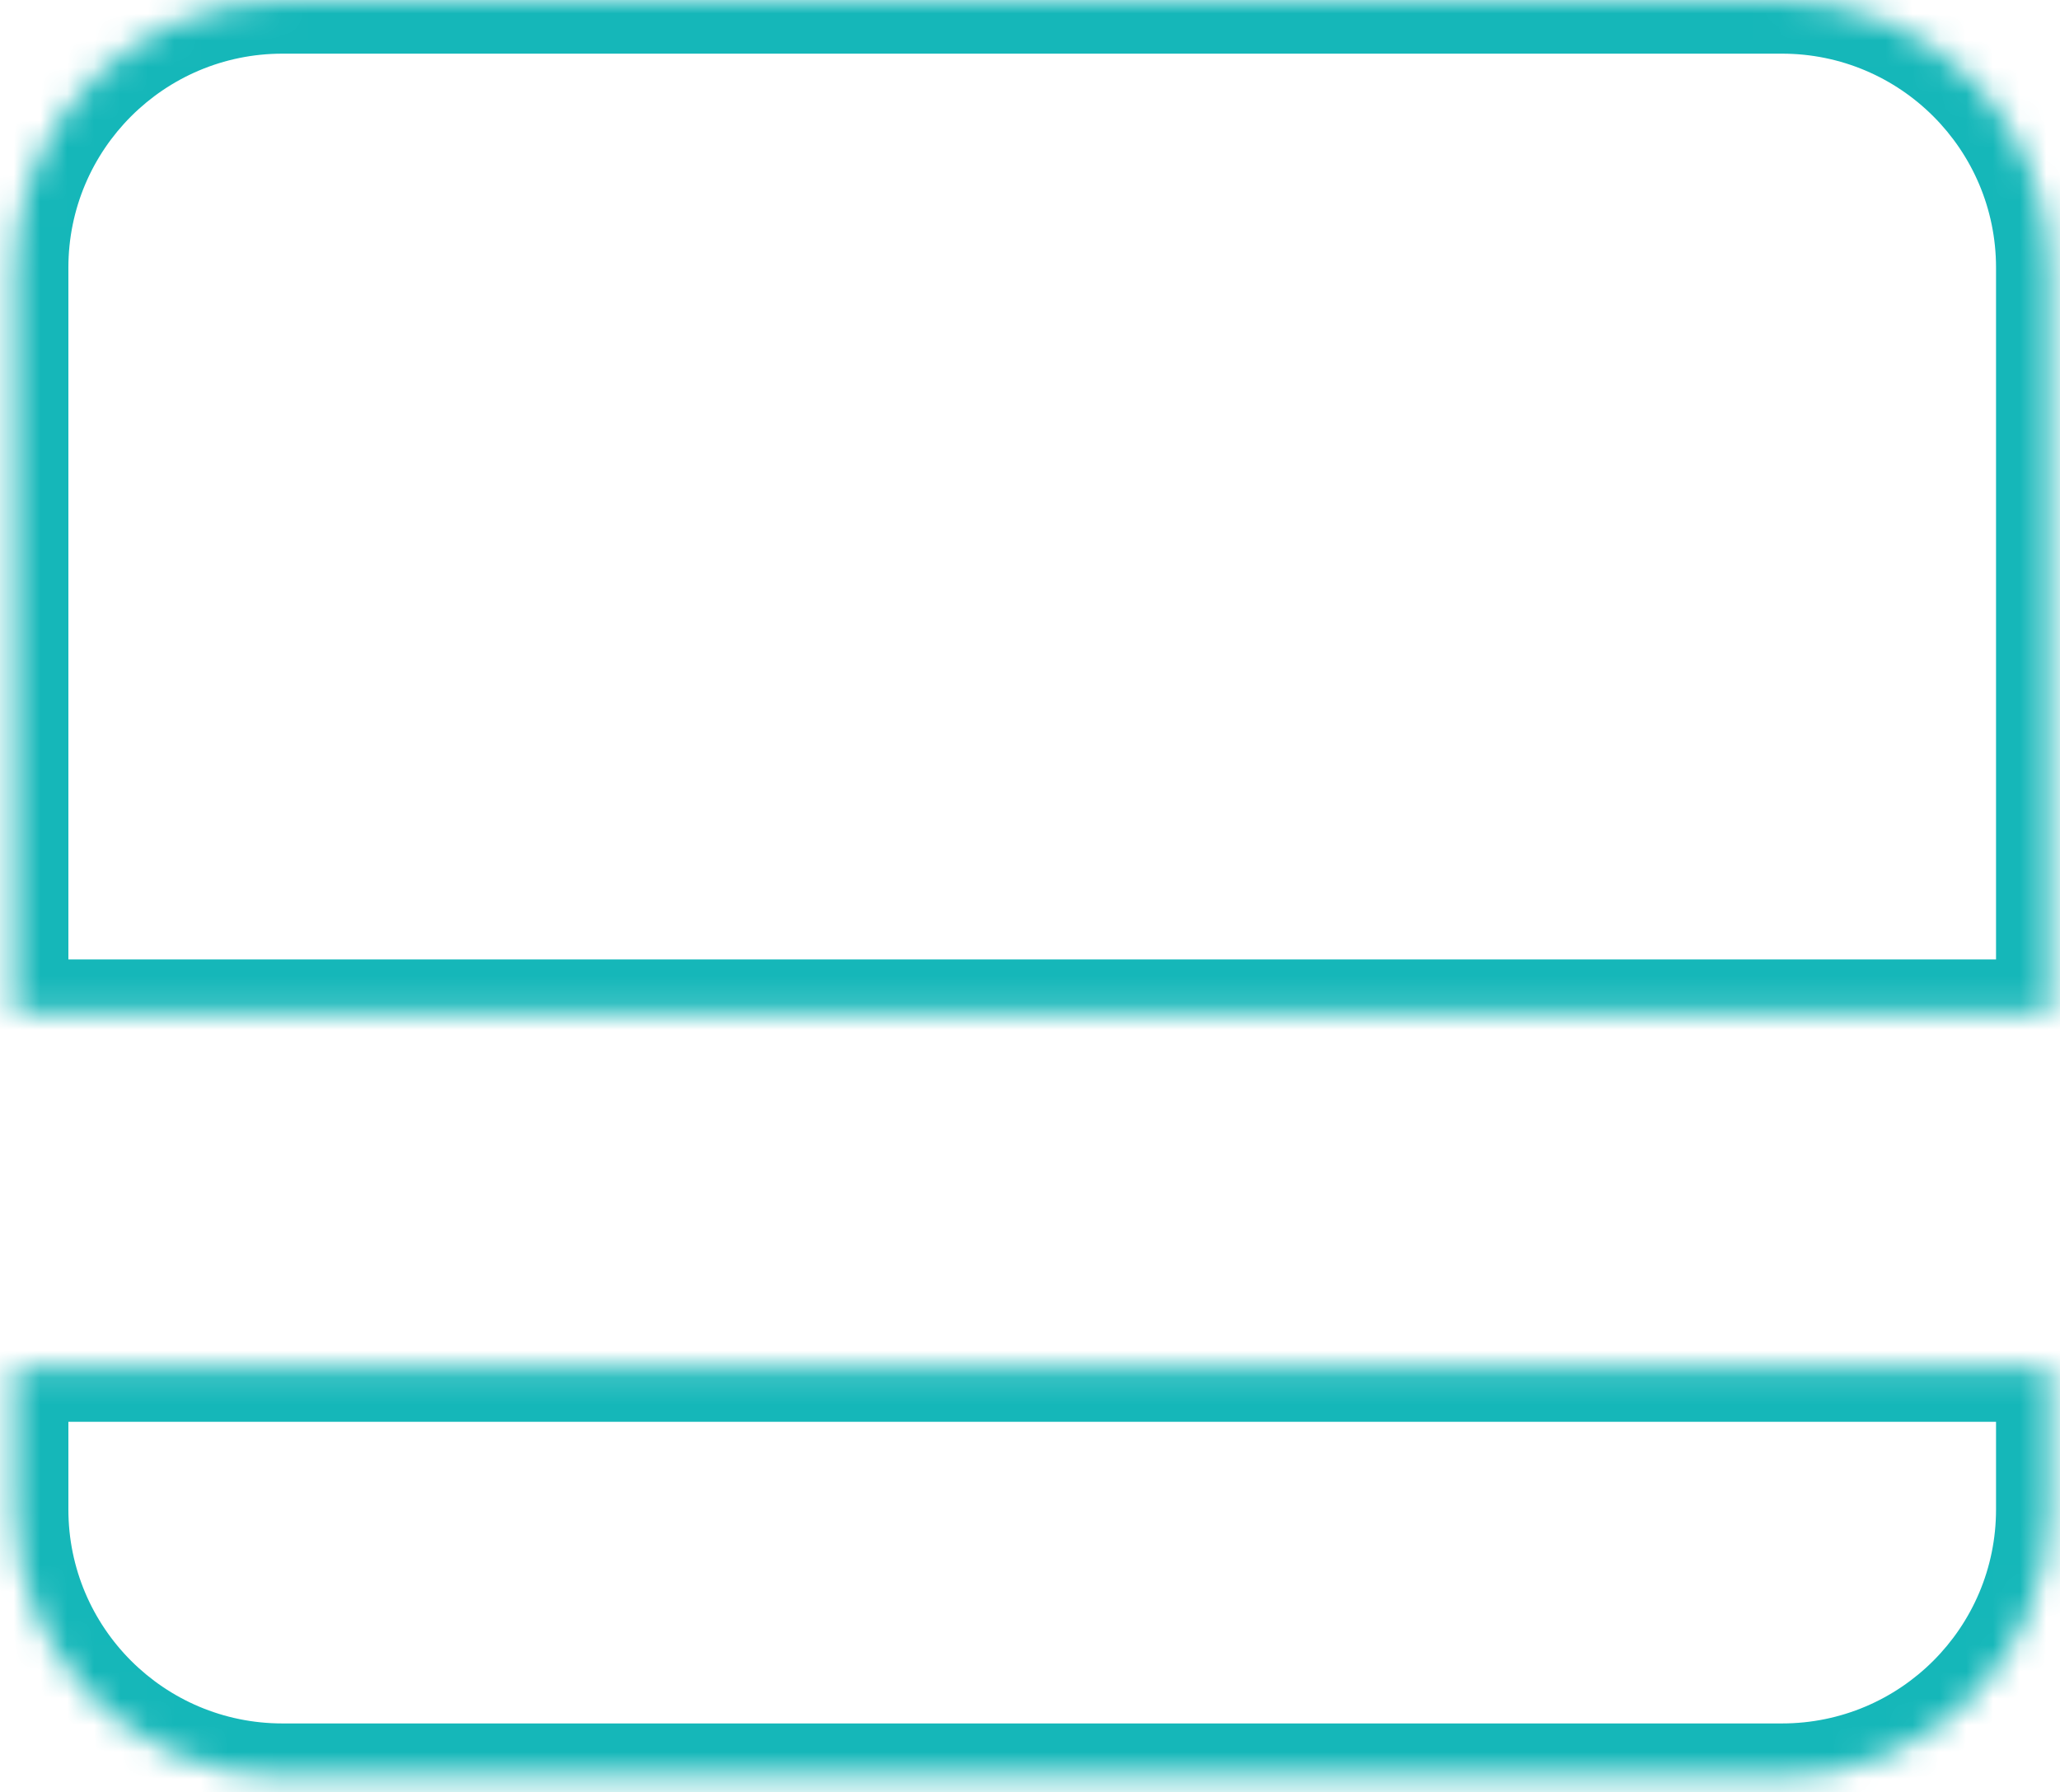 <svg width="77" height="67" viewBox="0 0 77 67" fill="none" xmlns="http://www.w3.org/2000/svg">
<mask id="path-1-inside-1_11_610" fill="white">
<path fill-rule="evenodd" clip-rule="evenodd" d="M10.556 0.006C5.034 0.006 0.556 4.484 0.556 10.006V37.866H76.609V10.006C76.609 4.484 72.132 0.006 66.609 0.006H10.556ZM76.609 51.151H0.556V56.427C0.556 61.95 5.034 66.427 10.556 66.427H66.609C72.132 66.427 76.609 61.95 76.609 56.427V51.151Z"/>
</mask>
<path d="M0.556 37.866H-1.444V39.866H0.556V37.866ZM76.609 37.866V39.866H78.609V37.866H76.609ZM76.609 51.151H78.609V49.151H76.609V51.151ZM0.556 51.151V49.151H-1.444V51.151H0.556ZM2.556 10.006C2.556 5.588 6.138 2.006 10.556 2.006V-1.994C3.929 -1.994 -1.444 3.379 -1.444 10.006H2.556ZM2.556 37.866V10.006H-1.444V37.866H2.556ZM0.556 39.866H76.609V35.866H0.556V39.866ZM74.609 10.006V37.866H78.609V10.006H74.609ZM66.609 2.006C71.027 2.006 74.609 5.588 74.609 10.006H78.609C78.609 3.379 73.237 -1.994 66.609 -1.994V2.006ZM10.556 2.006H66.609V-1.994H10.556V2.006ZM76.609 49.151H0.556V53.151H76.609V49.151ZM2.556 56.427V51.151H-1.444V56.427H2.556ZM10.556 64.427C6.138 64.427 2.556 60.846 2.556 56.427H-1.444C-1.444 63.055 3.929 68.427 10.556 68.427V64.427ZM66.609 64.427H10.556V68.427H66.609V64.427ZM74.609 56.427C74.609 60.846 71.027 64.427 66.609 64.427V68.427C73.237 68.427 78.609 63.055 78.609 56.427H74.609ZM74.609 51.151V56.427H78.609V51.151H74.609Z" fill="#15B7B9" mask="url(#path-1-inside-1_11_610)"/>
</svg>
